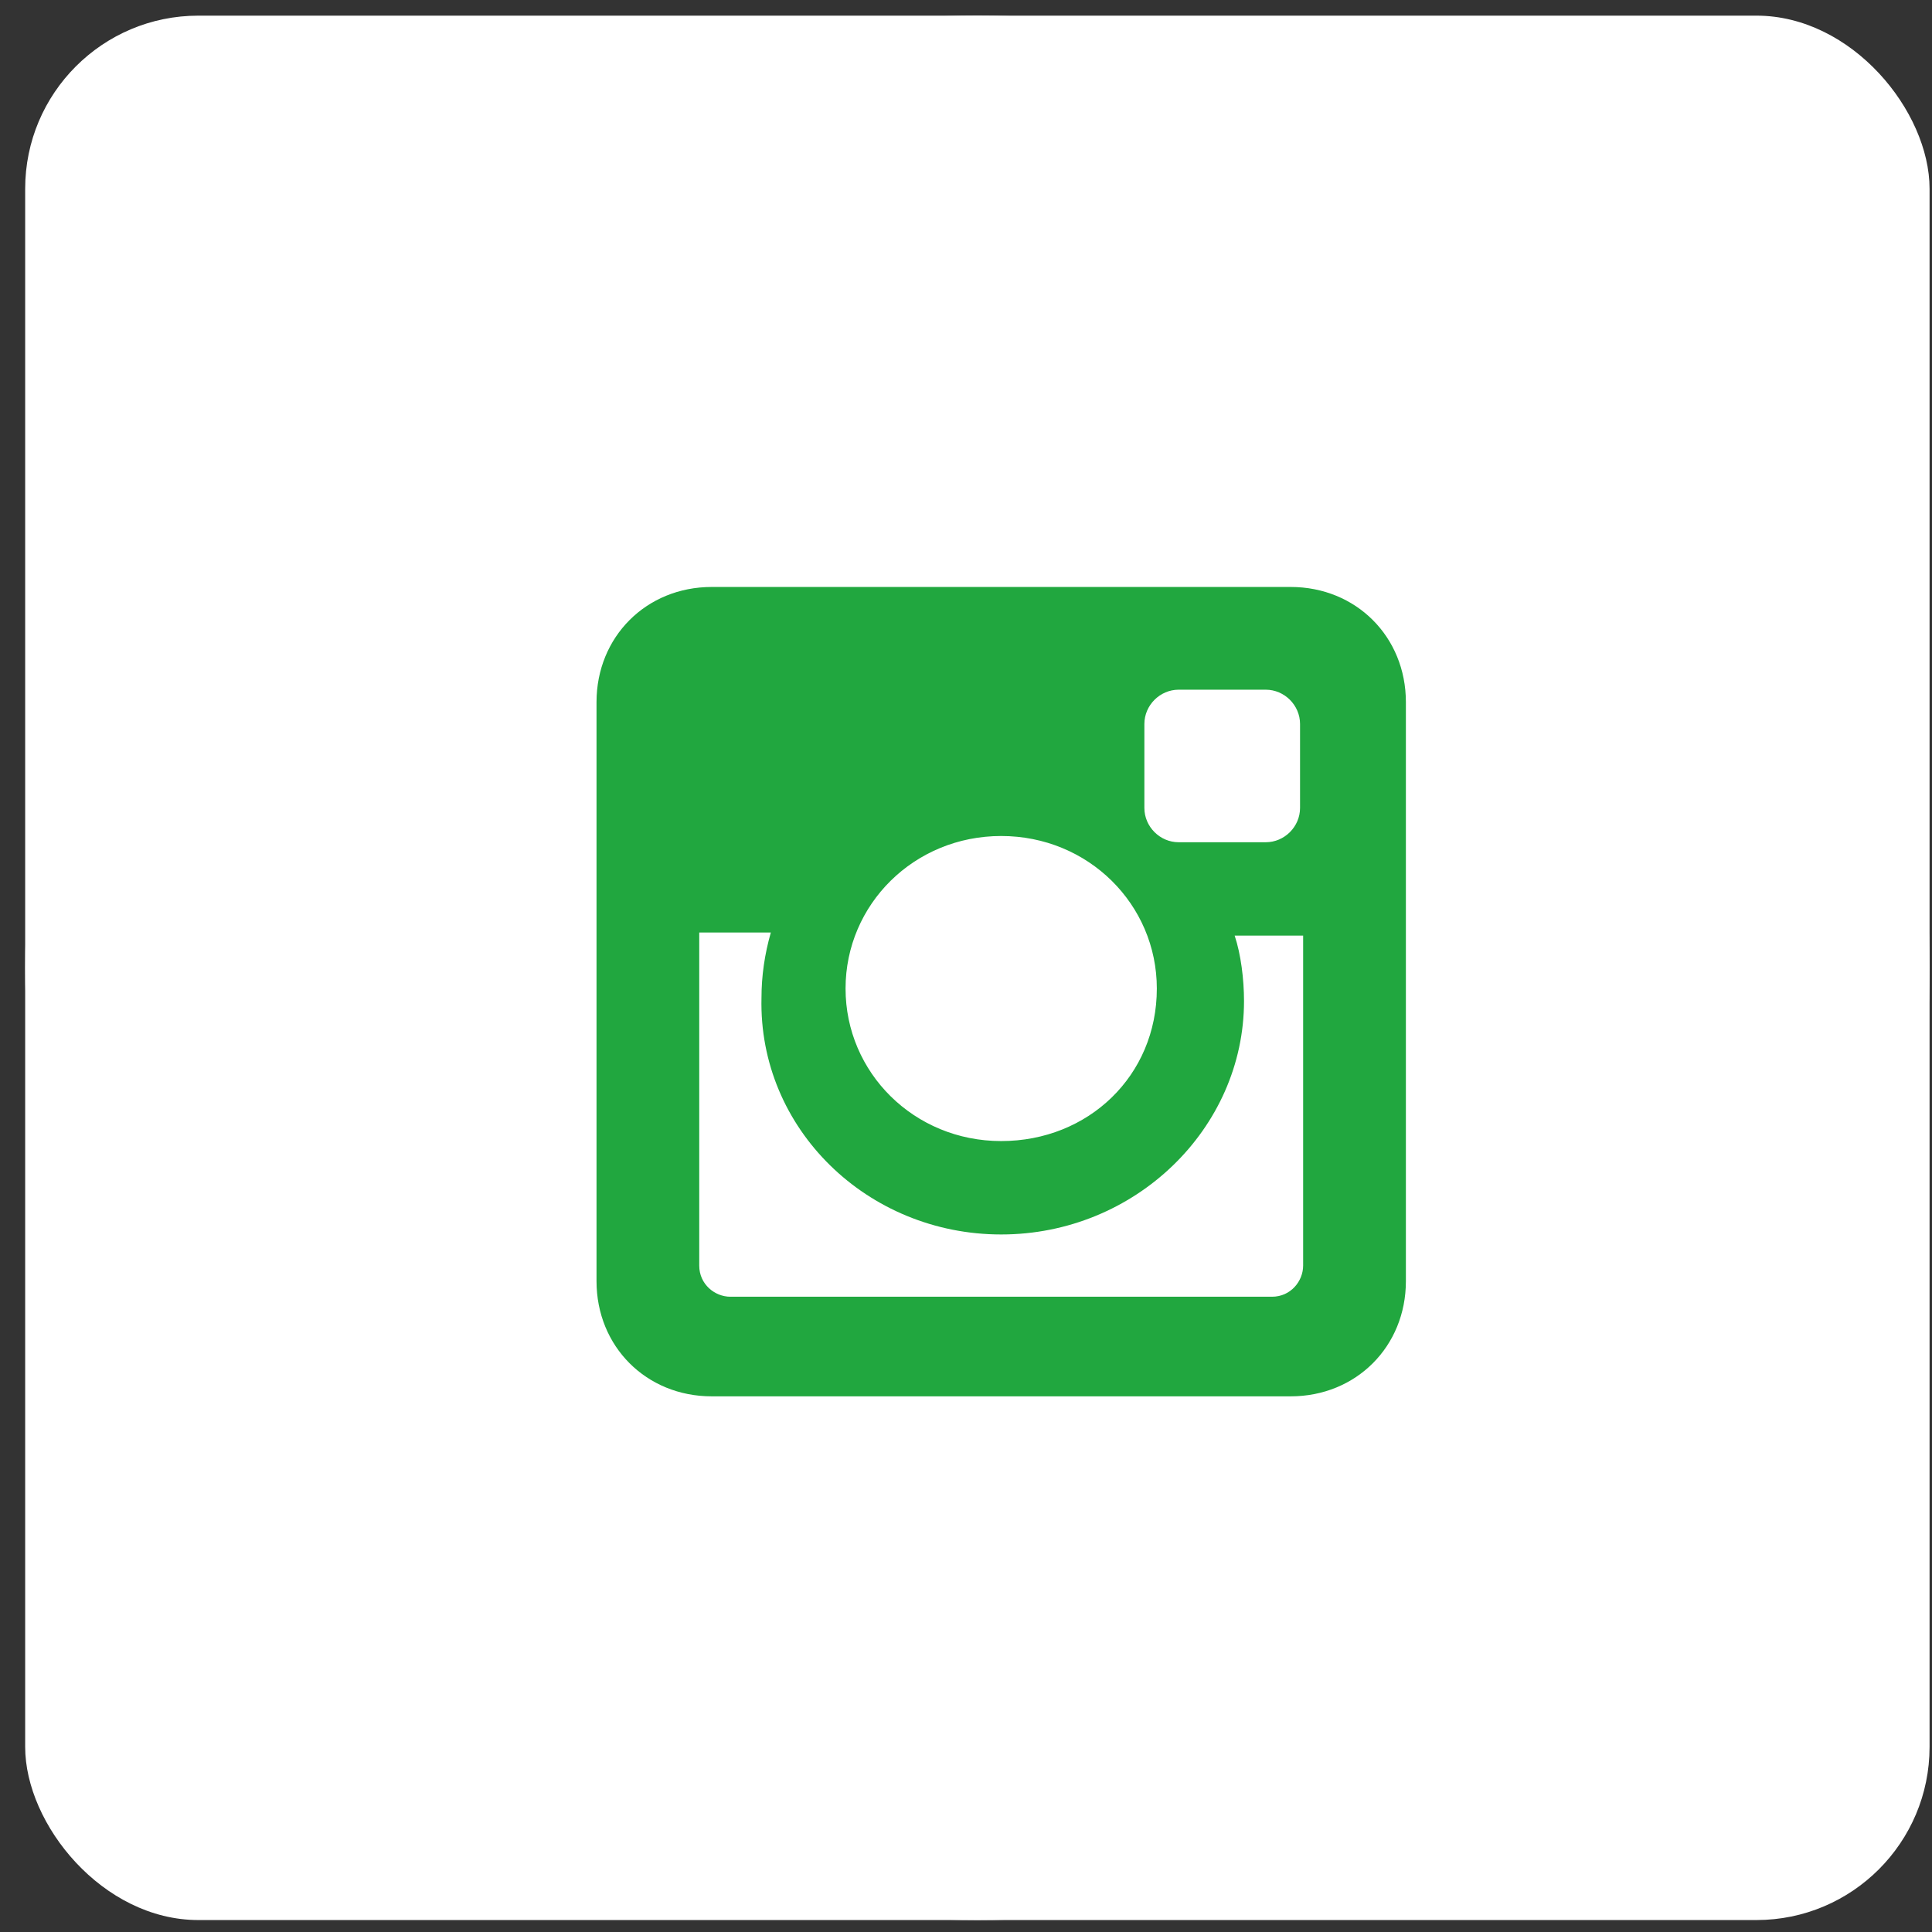 <svg width="70" height="70" viewBox="0 0 70 70" fill="none" xmlns="http://www.w3.org/2000/svg">
<rect x="0" y="0" width="70" height="70" fill="#333333" stroke="none"/>
<rect x="0.912" y="0.567" width="69" height="69" rx="6.273" fill="white"/>
<circle cx="35.413" cy="35.067" r="34.5" fill="white"/>
<path d="M46.764 21.267H25.786C23.417 21.267 21.613 23.072 21.613 25.44V46.419C21.613 48.787 23.417 50.592 25.786 50.592H46.764C49.133 50.592 50.938 48.787 50.938 46.419V25.44C50.938 23.072 49.133 21.267 46.764 21.267ZM36.275 44.727C41.125 44.727 45.073 40.892 45.073 36.268C45.073 35.478 44.96 34.576 44.734 33.899H47.215V45.855C47.215 46.419 46.764 46.983 46.088 46.983H26.462C25.898 46.983 25.335 46.532 25.335 45.855V33.786H27.929C27.703 34.576 27.59 35.365 27.59 36.155C27.478 40.892 31.425 44.727 36.275 44.727ZM36.275 41.343C33.117 41.343 30.636 38.862 30.636 35.817C30.636 32.771 33.117 30.29 36.275 30.29C39.433 30.29 41.914 32.771 41.914 35.817C41.914 38.975 39.433 41.343 36.275 41.343ZM47.103 29.275C47.103 29.952 46.539 30.516 45.862 30.516H42.704C42.027 30.516 41.463 29.952 41.463 29.275V26.23C41.463 25.553 42.027 24.989 42.704 24.989H45.862C46.539 24.989 47.103 25.553 47.103 26.23V29.275Z" fill="#21A73F"/>
</svg>
